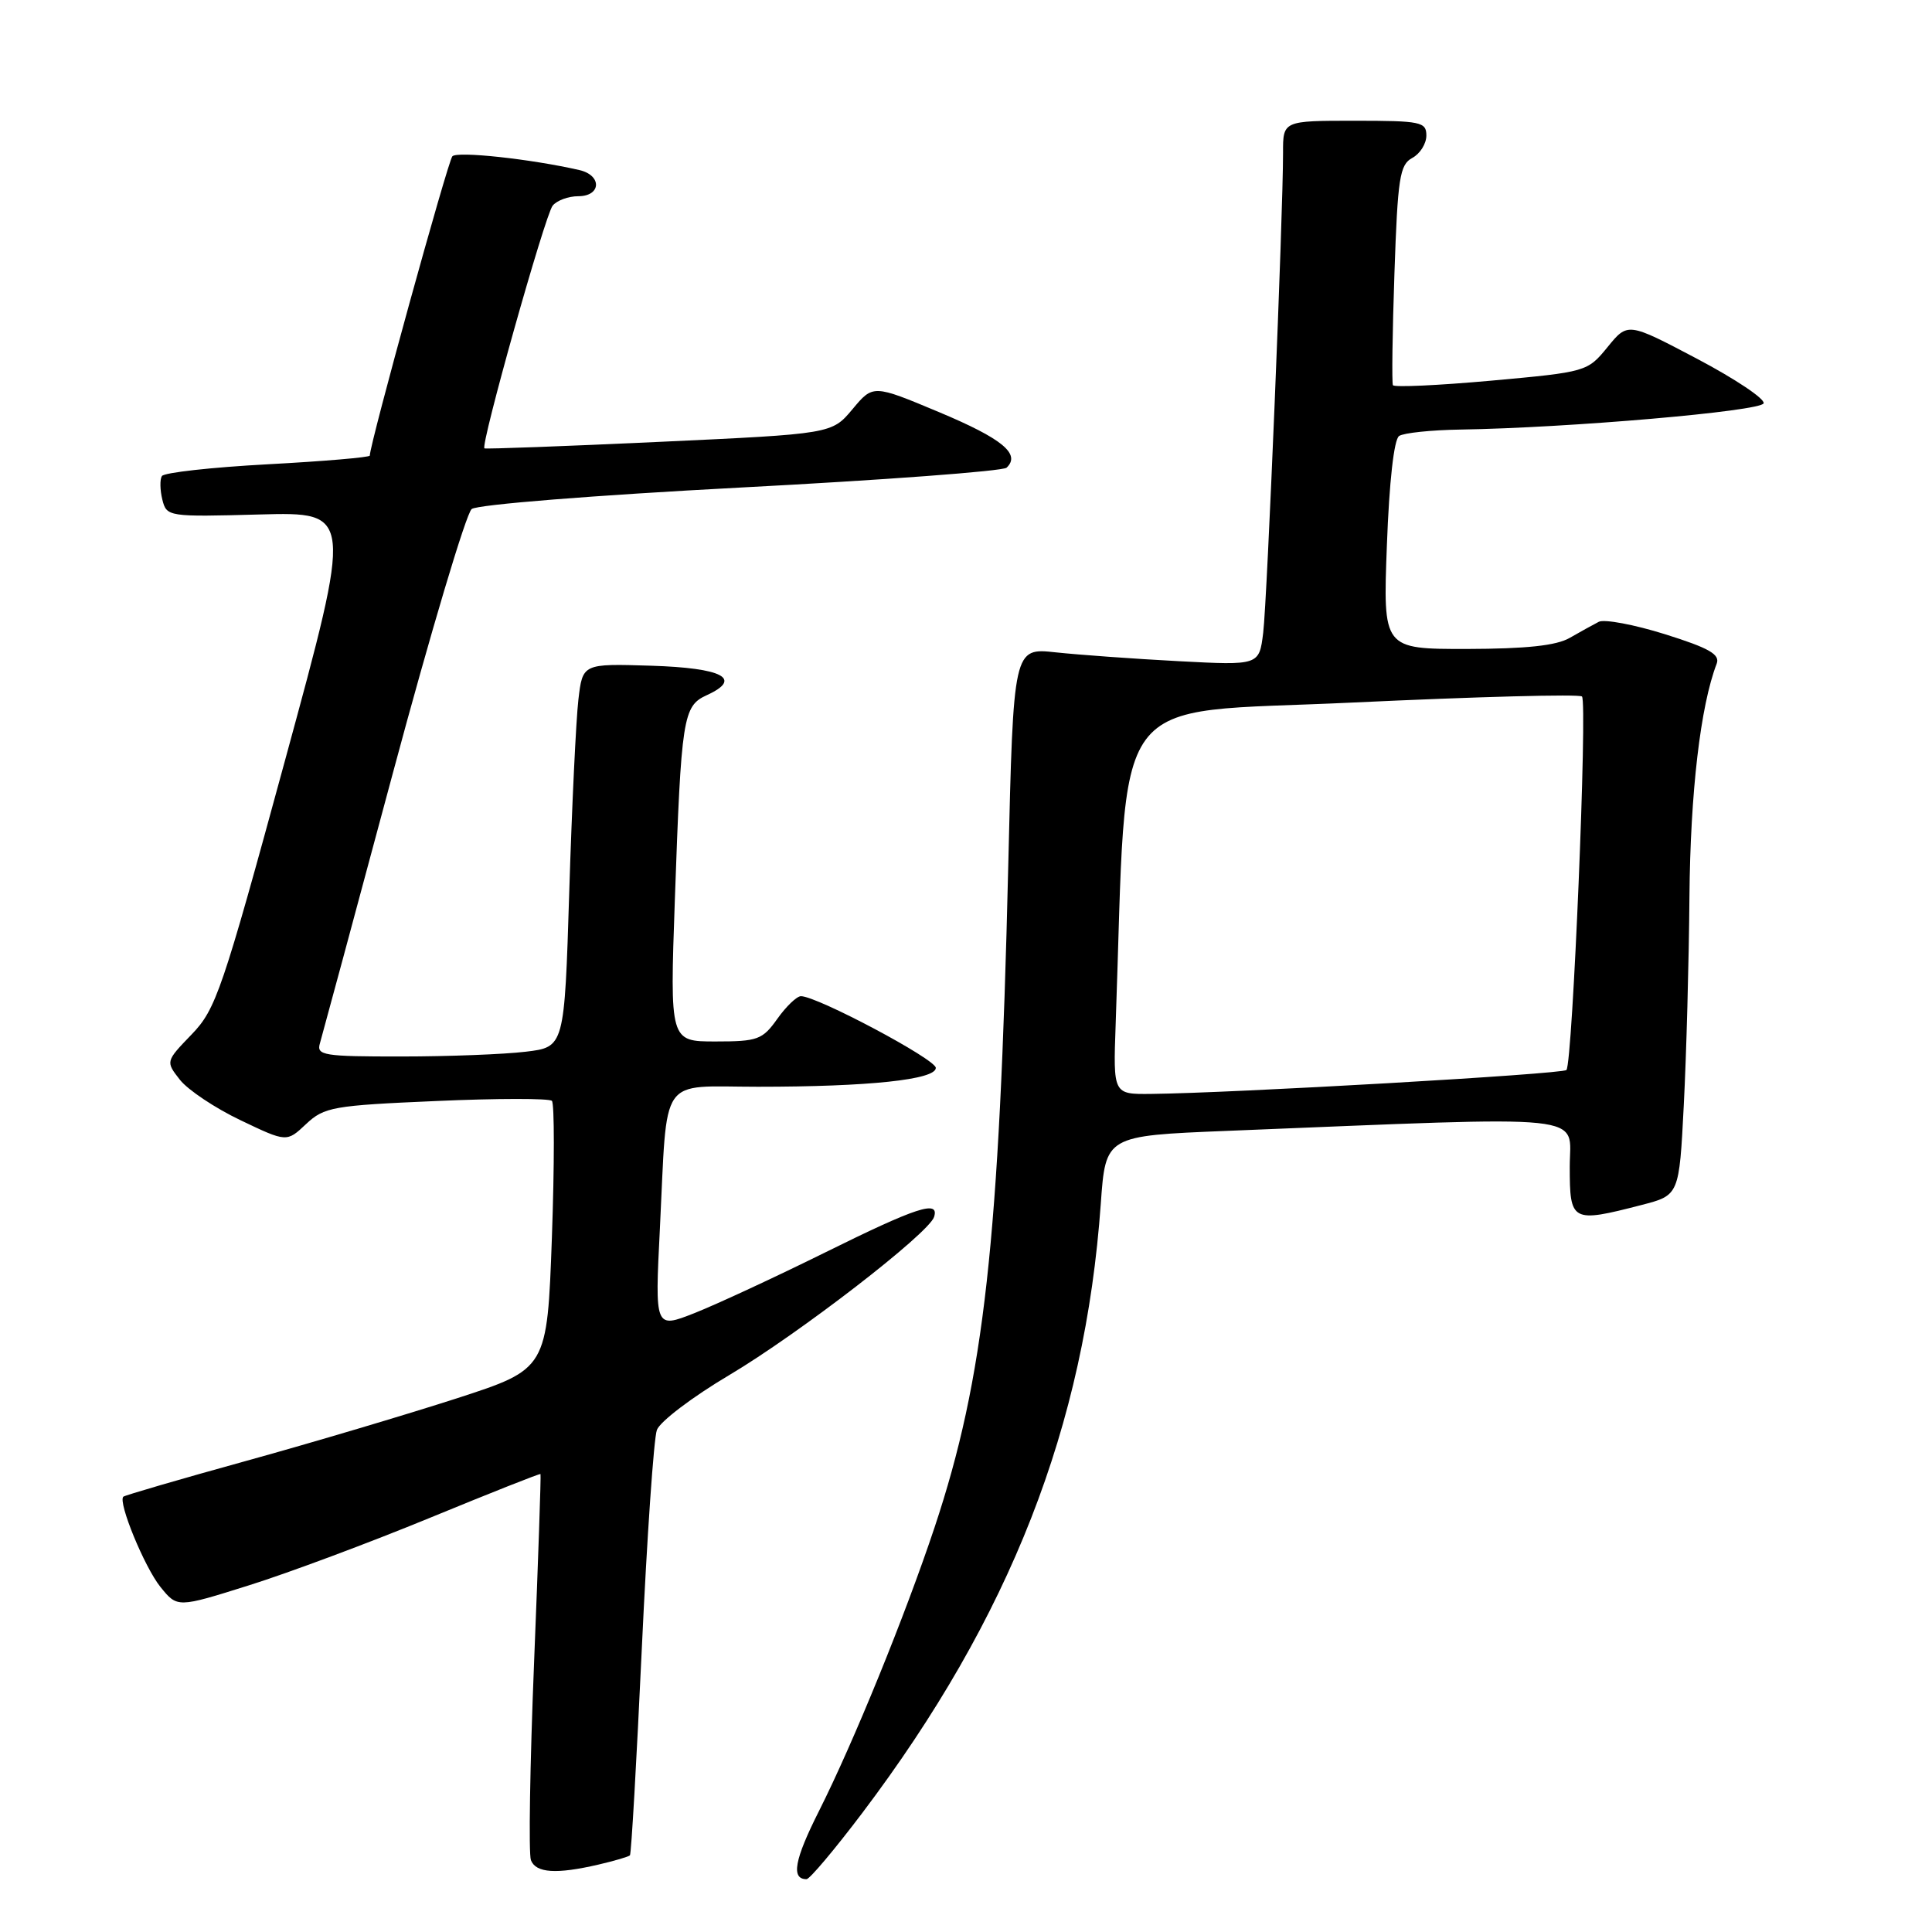 <?xml version="1.0" encoding="UTF-8" standalone="no"?>
<!DOCTYPE svg PUBLIC "-//W3C//DTD SVG 1.1//EN" "http://www.w3.org/Graphics/SVG/1.1/DTD/svg11.dtd" >
<svg xmlns="http://www.w3.org/2000/svg" xmlns:xlink="http://www.w3.org/1999/xlink" version="1.1" viewBox="0 0 256 256">
 <g >
 <path fill="currentColor"
d=" M 114.24 240.25 C 133.86 214.28 143.77 188.97 145.86 159.50 C 146.50 150.50 146.50 150.50 162.50 149.85 C 211.77 147.87 208.00 147.47 208.00 154.60 C 208.00 161.92 208.25 162.06 217.50 159.67 C 222.50 158.38 222.50 158.38 223.11 146.44 C 223.45 139.87 223.79 127.44 223.86 118.82 C 223.98 104.98 225.32 93.53 227.47 87.94 C 227.94 86.71 226.46 85.87 220.63 84.04 C 216.54 82.76 212.59 82.02 211.85 82.39 C 211.11 82.77 209.38 83.73 208.00 84.52 C 206.23 85.55 202.24 85.97 194.38 85.99 C 183.25 86.00 183.25 86.00 183.77 72.25 C 184.08 63.83 184.71 58.22 185.39 57.77 C 186.00 57.36 189.65 56.98 193.50 56.92 C 207.80 56.70 233.35 54.49 233.69 53.44 C 233.88 52.85 229.91 50.20 224.87 47.54 C 215.69 42.70 215.69 42.70 213.01 45.99 C 210.34 49.26 210.22 49.29 197.59 50.44 C 190.59 51.07 184.73 51.34 184.57 51.04 C 184.41 50.74 184.50 44.07 184.77 36.22 C 185.20 23.58 185.47 21.82 187.13 20.93 C 188.16 20.38 189.00 19.05 189.00 17.96 C 189.00 16.15 188.28 16.00 179.50 16.00 C 170.00 16.00 170.00 16.00 170.01 20.25 C 170.02 28.33 167.91 79.52 167.38 83.84 C 166.85 88.17 166.85 88.17 156.18 87.61 C 150.30 87.30 142.98 86.77 139.89 86.44 C 134.28 85.83 134.28 85.83 133.60 114.67 C 132.42 164.61 130.42 182.60 123.84 202.37 C 119.95 214.05 113.10 230.87 108.52 239.97 C 105.26 246.44 104.79 249.00 106.87 249.00 C 107.29 249.00 110.60 245.06 114.24 240.25 Z  M 79.33 247.06 C 81.44 246.57 83.30 246.02 83.47 245.84 C 83.65 245.65 84.35 233.35 85.04 218.50 C 85.73 203.65 86.63 190.59 87.04 189.48 C 87.44 188.37 91.76 185.09 96.64 182.20 C 105.85 176.73 123.08 163.43 123.77 161.25 C 124.49 158.96 121.48 159.95 109.33 165.96 C 102.70 169.24 94.91 172.85 92.03 173.99 C 86.77 176.06 86.77 176.06 87.44 162.78 C 88.47 142.10 87.16 144.00 100.43 144.00 C 115.13 144.00 124.00 143.06 124.00 141.50 C 124.00 140.36 108.27 132.00 106.13 132.00 C 105.58 132.00 104.17 133.35 103.00 135.00 C 101.03 137.77 100.40 138.00 94.81 138.00 C 88.76 138.00 88.76 138.00 89.42 119.25 C 90.27 95.04 90.50 93.55 93.64 92.12 C 98.46 89.92 95.79 88.51 86.27 88.21 C 77.20 87.93 77.20 87.93 76.64 92.71 C 76.33 95.35 75.78 106.78 75.43 118.12 C 74.79 138.75 74.79 138.75 69.64 139.36 C 66.82 139.70 59.41 139.99 53.18 139.99 C 42.87 140.00 41.91 139.84 42.39 138.25 C 42.67 137.29 47.02 121.20 52.04 102.50 C 57.06 83.80 61.77 68.03 62.50 67.45 C 63.25 66.86 78.66 65.63 98.16 64.60 C 117.05 63.61 132.90 62.43 133.38 61.97 C 135.29 60.16 132.80 58.12 124.43 54.61 C 115.69 50.95 115.69 50.95 112.96 54.22 C 110.22 57.49 110.22 57.49 87.36 58.55 C 74.79 59.13 64.36 59.52 64.19 59.41 C 63.63 59.05 72.21 28.52 73.23 27.25 C 73.79 26.56 75.31 26.00 76.62 26.00 C 79.68 26.00 79.79 23.22 76.75 22.53 C 70.30 21.06 60.60 20.01 59.94 20.71 C 59.35 21.34 49.00 58.84 49.00 60.37 C 49.00 60.60 42.92 61.12 35.48 61.52 C 28.05 61.92 21.74 62.62 21.45 63.08 C 21.17 63.53 21.20 64.94 21.51 66.20 C 22.08 68.47 22.27 68.50 34.42 68.17 C 46.74 67.84 46.74 67.84 37.79 100.67 C 29.44 131.31 28.61 133.74 25.39 137.07 C 21.94 140.65 21.94 140.65 23.85 143.09 C 24.91 144.43 28.52 146.84 31.88 148.44 C 37.99 151.36 37.99 151.36 40.56 148.94 C 42.96 146.69 44.11 146.48 57.82 145.89 C 65.89 145.53 72.78 145.53 73.13 145.87 C 73.47 146.22 73.47 154.35 73.13 163.95 C 72.50 181.40 72.50 181.40 60.52 185.29 C 53.92 187.42 41.37 191.16 32.61 193.58 C 23.85 196.00 16.53 198.14 16.34 198.32 C 15.61 199.06 19.15 207.66 21.26 210.28 C 23.50 213.05 23.50 213.05 33.00 210.06 C 38.23 208.42 49.02 204.39 56.99 201.11 C 64.96 197.83 71.54 195.22 71.62 195.32 C 71.70 195.42 71.32 206.63 70.77 220.23 C 70.22 233.83 70.03 245.64 70.35 246.48 C 71.01 248.19 73.71 248.37 79.33 247.06 Z  M 147.83 135.75 C 149.45 90.45 146.36 94.65 179.26 93.09 C 195.63 92.32 209.29 91.95 209.62 92.29 C 210.37 93.03 208.37 140.97 207.56 141.78 C 207.01 142.33 163.33 144.84 152.50 144.95 C 147.50 145.00 147.50 145.00 147.83 135.75 Z "/>
</g>
</svg>
